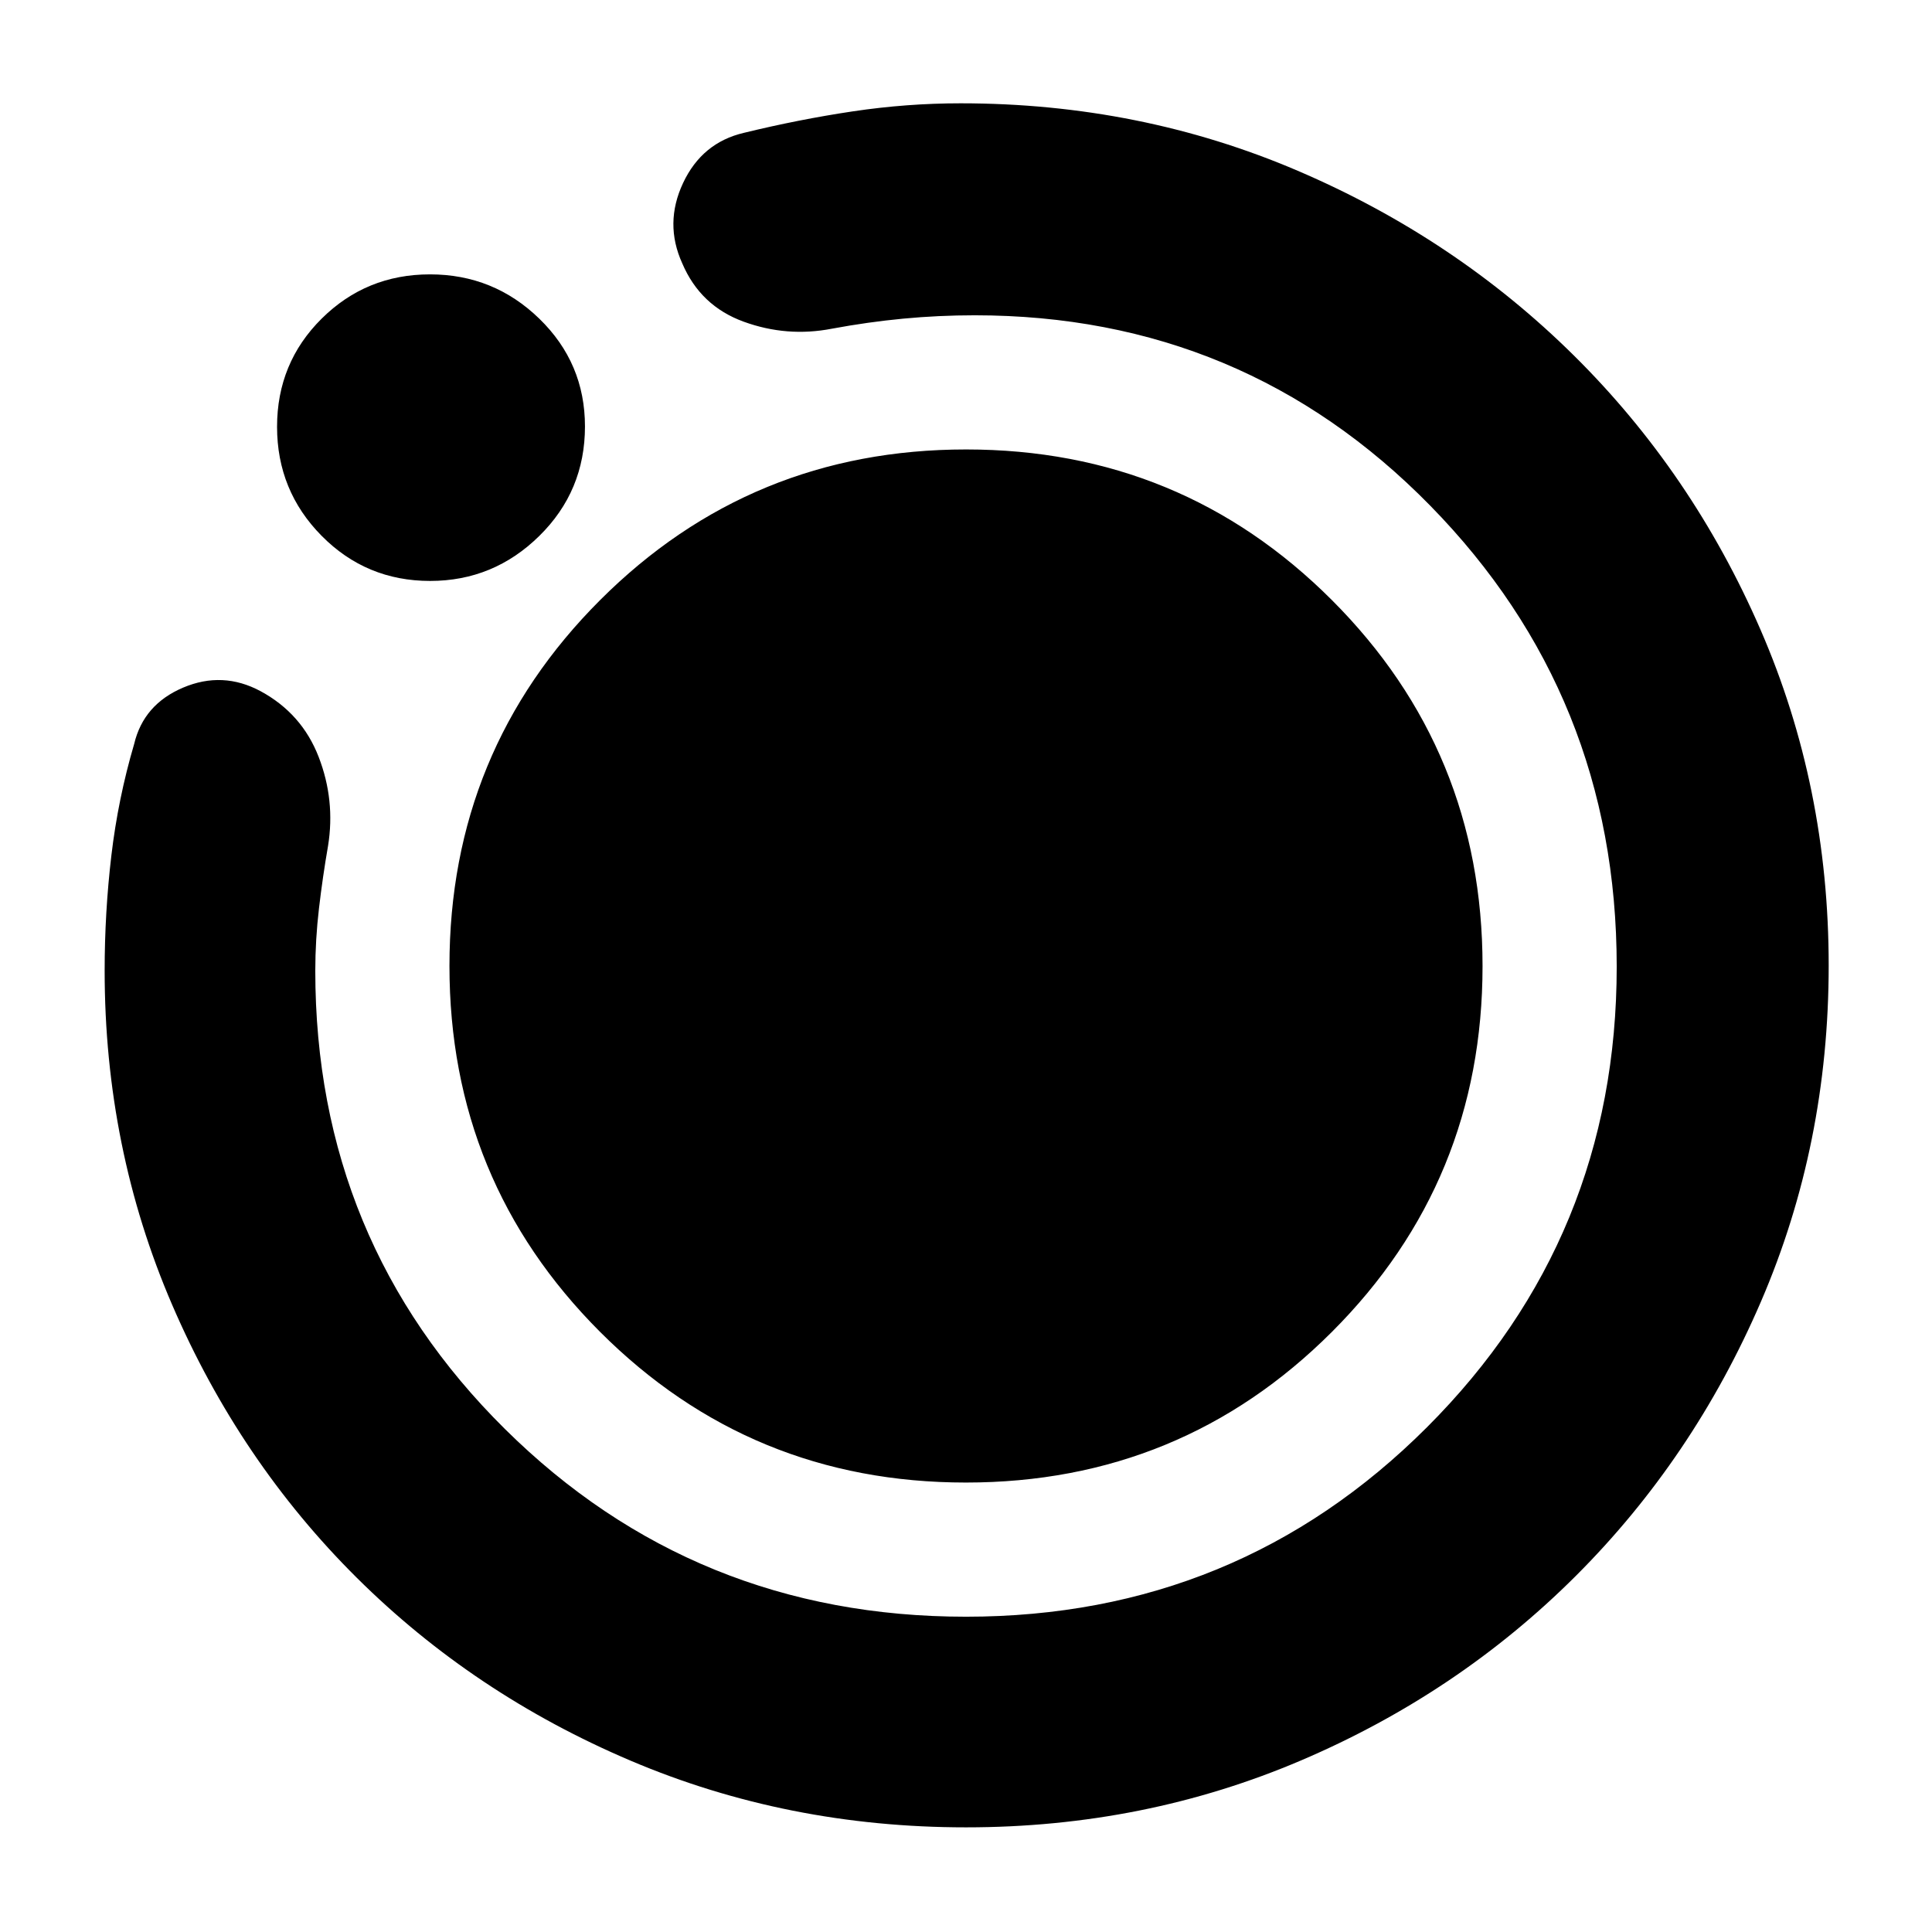 <svg xmlns="http://www.w3.org/2000/svg" height="40" viewBox="0 -960 960 960" width="40"><path d="M480.009-52q-88.676 0-166.601-33.103-77.925-33.102-136.13-90.921-58.205-57.818-91.742-135.635Q52-389.476 52-477.667q0-28.931 3.334-57.202 3.333-28.271 11.333-55.465Q71.334-610 91-618.333q19.667-8.334 38.486 1.782 20.521 11.115 28.851 32.65 8.329 21.536 4.663 44.234-2.667 15.333-4.5 31.01-1.834 15.676-1.834 30.99 0 134.419 94.209 227.71Q345.083-156.666 480-156.666t229.125-94.209q94.209-94.208 94.209-228.792 0-134.583-92.71-229.125-92.709-94.542-226.291-94.542-17.944 0-35.515 1.667-17.57 1.667-35.485 5-22.333 4.333-43.833-3.5t-30.5-29q-9-19.833.419-39.898 9.42-20.064 30.247-24.935 27.334-6.666 54.112-10.667 26.777-4 53.555-4 89.22 0 167.535 33.537 78.316 33.536 137.153 91.741 58.836 58.205 92.741 136.214 33.905 78.008 33.905 166.925 0 88.917-33.632 166.959t-92 136.333q-58.368 58.291-136.36 91.624Q568.684-52 480.009-52ZM213.745-671.334q-31.765 0-53.921-22.411-22.157-22.412-22.157-54.177 0-31.764 22.166-53.754 22.167-21.991 53.834-21.991 31.666 0 54.333 22.041 22.666 22.041 22.666 53.528 0 32.098-22.717 54.431t-54.204 22.333Zm9.587 191.295q0-106.961 74.873-181.795 74.873-74.834 181.834-74.834t181.795 74.873q74.834 74.873 74.834 181.834t-74.873 181.795q-74.873 74.834-181.834 74.834t-181.795-74.873q-74.834-74.873-74.834-181.834Z"/></svg>